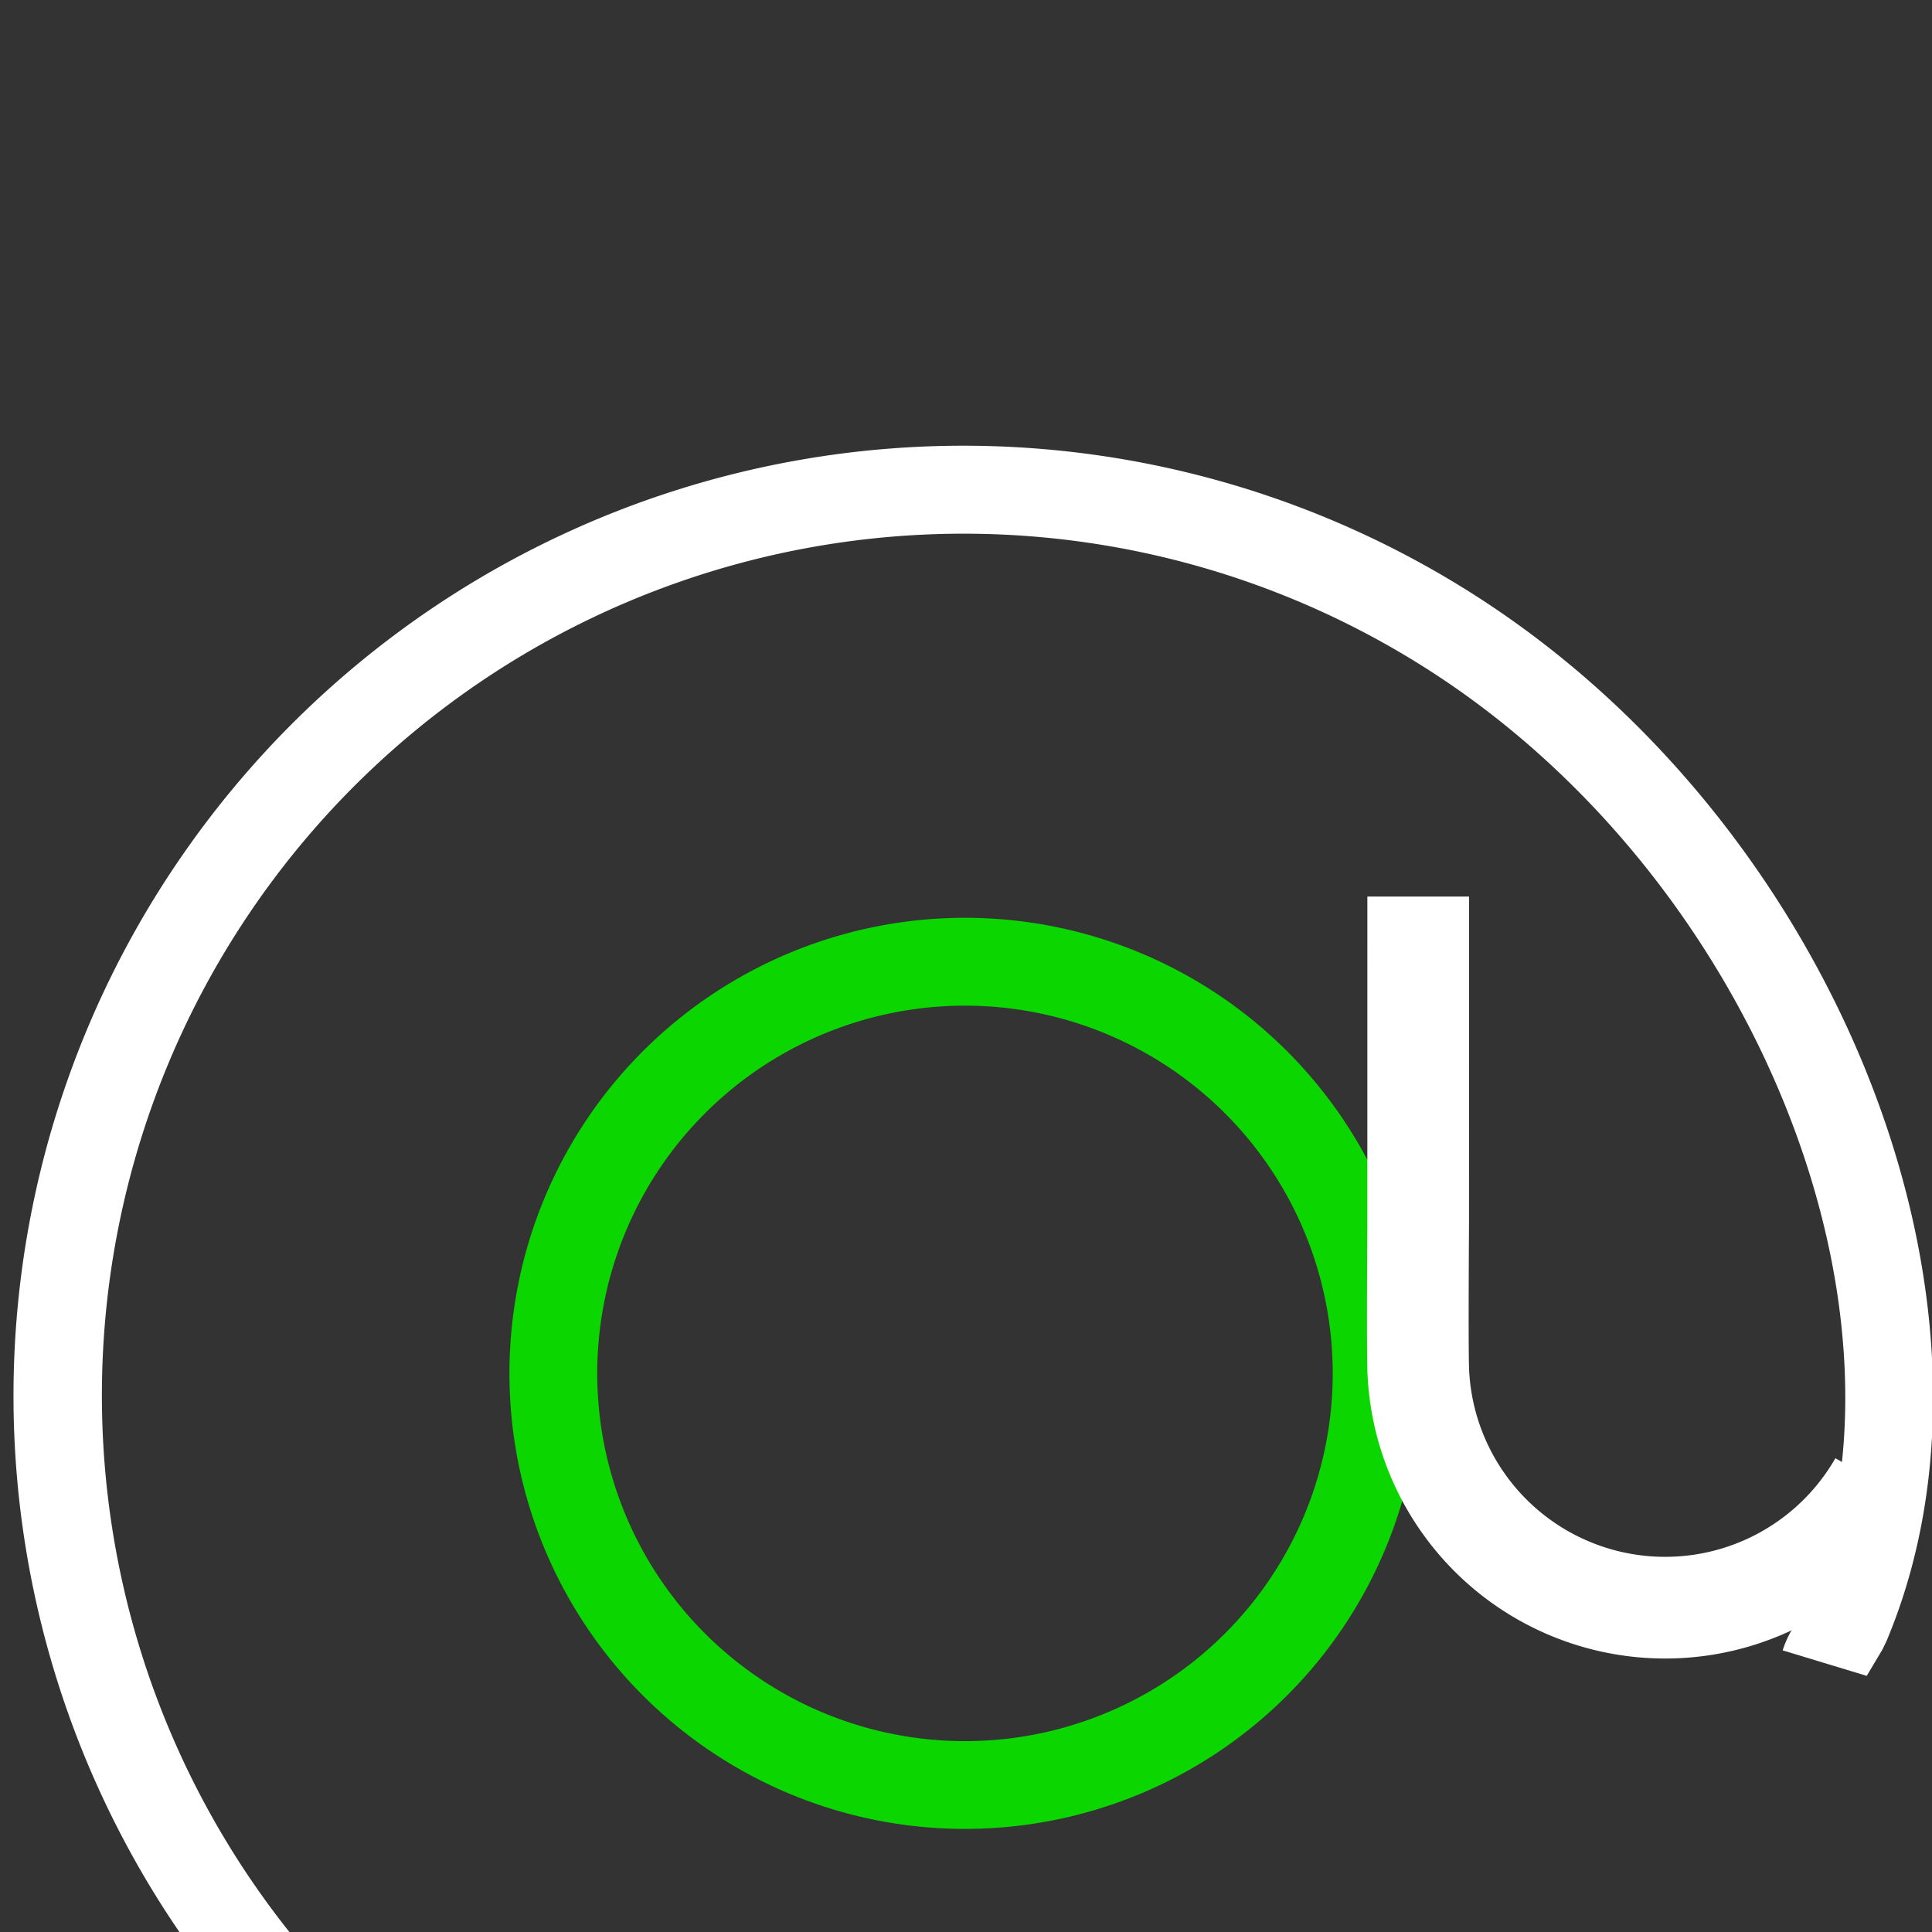 <svg xmlns="http://www.w3.org/2000/svg" width="19" height="19" viewBox="0 0 19 19"><rect x="0" y="0" width="19" height="19" fill="#333333" stroke="none"/><g><g><g><g><path fill="#0bd600" d="M9.49 9.89a3.616 3.616 0 1 1 0 7.233 3.616 3.616 0 0 1 0-7.233zm0-.864a4.48 4.48 0 1 0 0 8.96 4.48 4.48 0 0 0 0-8.96z"/></g><g transform="rotate(114 16 13.5)"><path fill="none" stroke="#fff" stroke-miterlimit="20" d="M12.557 17.28v0l2.95-1.313v0s.952-.416 1.266-.563a2.43 2.43 0 0 0-.788-4.616"/></g><g transform="rotate(-55 9.5 13.5)"><path fill="#fff" d="M9.304 4.268a9.338 9.338 0 0 1 9.338 9.338c0 4.088-2.729 8.092-6.111 8.823l-.092.015-.3.022-.269-.821a.973.973 0 0 1 .22-.042l.258-.018c2.954-.638 5.43-4.272 5.43-7.98a8.474 8.474 0 1 0-11.975 7.72l.232.102-.333.797A9.338 9.338 0 0 1 9.304 4.268z"/></g></g></g></g></svg>
